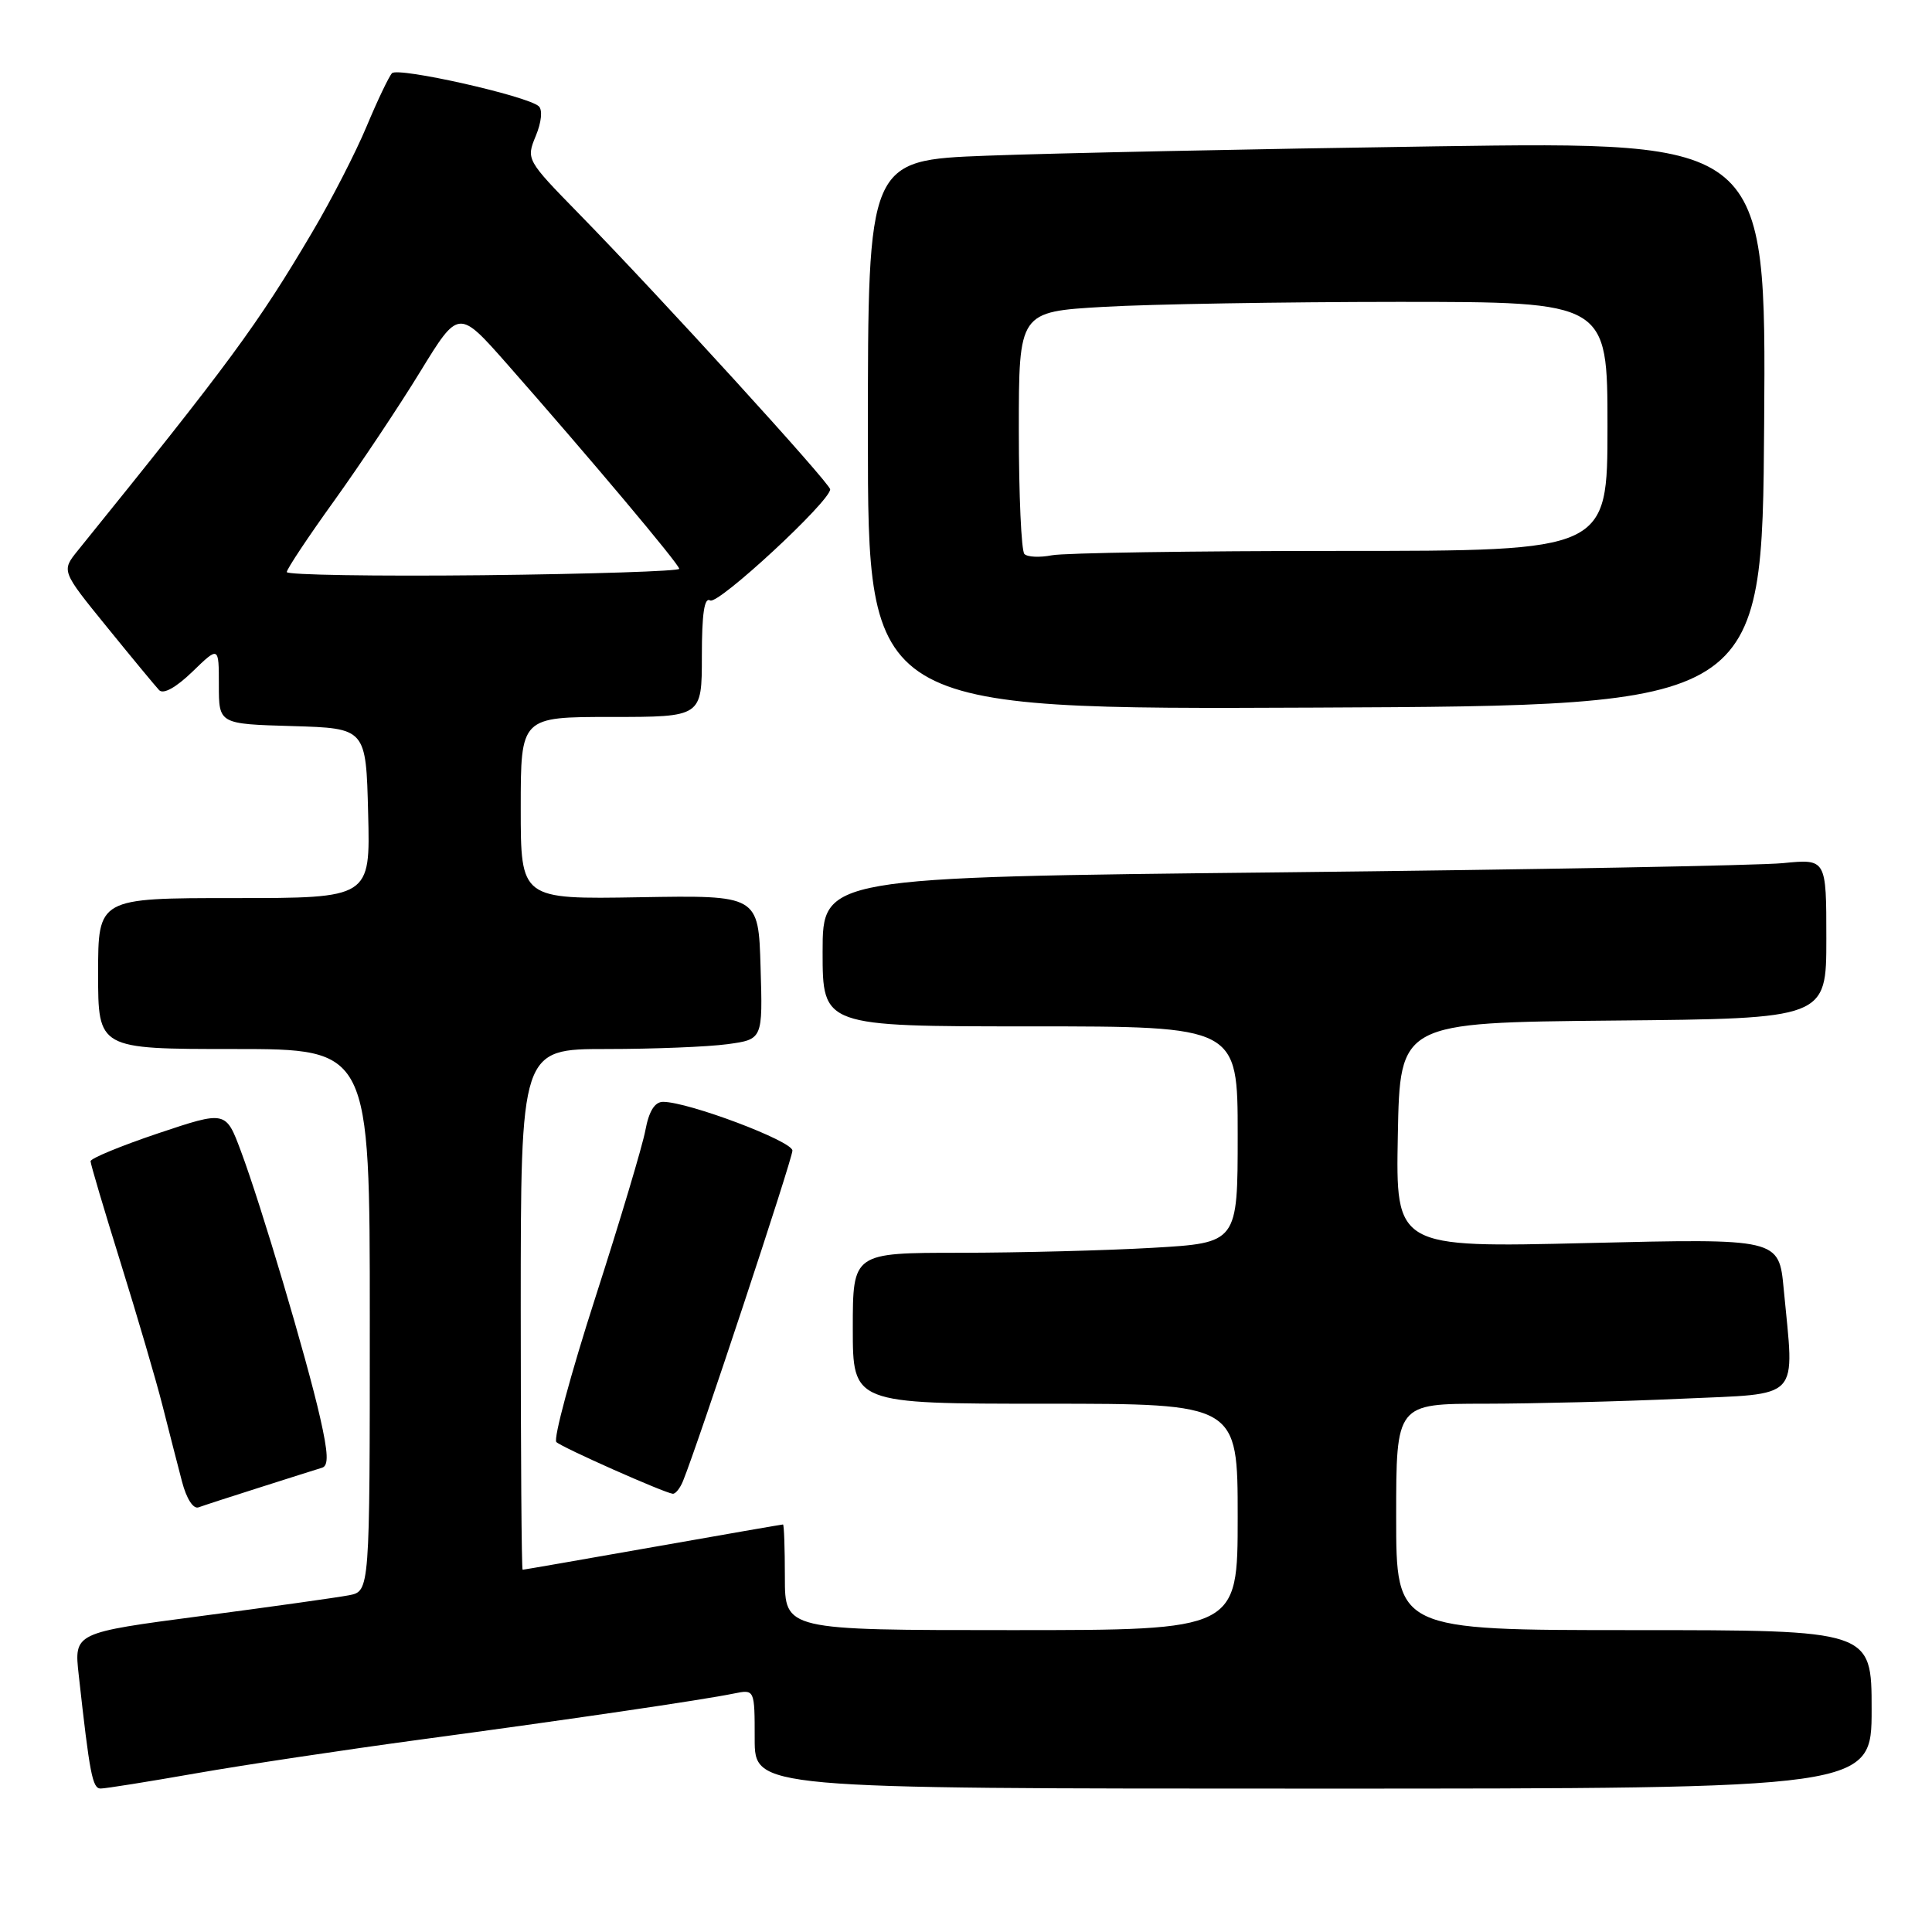 <?xml version="1.0" encoding="UTF-8" standalone="no"?>
<!DOCTYPE svg PUBLIC "-//W3C//DTD SVG 1.1//EN" "http://www.w3.org/Graphics/SVG/1.1/DTD/svg11.dtd" >
<svg xmlns="http://www.w3.org/2000/svg" xmlns:xlink="http://www.w3.org/1999/xlink" version="1.1" viewBox="0 0 256 256">
 <g >
 <path fill="currentColor"
d=" M 26.00 234.97 C 32.33 233.86 45.60 231.87 55.50 230.53 C 75.49 227.84 93.06 225.26 97.25 224.40 C 100.00 223.84 100.00 223.84 100.00 230.42 C 100.00 237.00 100.00 237.00 174.00 237.00 C 248.00 237.00 248.00 237.00 248.00 226.50 C 248.00 216.00 248.00 216.00 216.50 216.00 C 185.00 216.00 185.00 216.00 185.00 201.00 C 185.00 186.00 185.00 186.00 196.75 186.00 C 203.21 185.99 214.91 185.70 222.75 185.34 C 238.90 184.60 237.77 185.81 236.35 170.80 C 235.72 164.10 235.72 164.10 210.33 164.71 C 184.94 165.32 184.94 165.32 185.22 150.41 C 185.50 135.50 185.50 135.50 213.75 135.23 C 242.00 134.97 242.00 134.97 242.00 124.39 C 242.00 113.80 242.00 113.80 236.25 114.37 C 233.09 114.68 203.16 115.23 169.75 115.59 C 109.00 116.24 109.00 116.24 109.00 126.12 C 109.00 136.00 109.00 136.00 136.50 136.00 C 164.00 136.00 164.00 136.00 164.00 150.35 C 164.00 164.69 164.00 164.69 152.75 165.34 C 146.56 165.70 135.09 165.99 127.25 166.00 C 113.00 166.00 113.00 166.00 113.00 176.00 C 113.00 186.00 113.00 186.00 138.50 186.00 C 164.00 186.00 164.00 186.00 164.00 201.00 C 164.00 216.00 164.00 216.00 134.00 216.00 C 104.00 216.00 104.00 216.00 104.00 209.00 C 104.00 205.15 103.89 202.00 103.75 202.00 C 103.61 202.00 95.85 203.35 86.50 205.00 C 77.15 206.65 69.39 208.00 69.25 208.00 C 69.11 208.00 69.00 192.47 69.00 173.50 C 69.00 139.00 69.00 139.00 80.36 139.00 C 86.61 139.00 93.82 138.71 96.39 138.36 C 101.07 137.72 101.07 137.72 100.78 128.17 C 100.50 118.62 100.50 118.62 84.75 118.89 C 69.00 119.16 69.00 119.16 69.00 107.08 C 69.00 95.00 69.00 95.00 81.00 95.00 C 93.00 95.00 93.00 95.00 93.00 86.94 C 93.00 81.32 93.33 79.09 94.10 79.56 C 95.13 80.20 110.00 66.43 110.00 64.84 C 110.00 64.05 87.43 39.28 76.71 28.32 C 69.76 21.21 69.71 21.12 70.99 18.02 C 71.75 16.20 71.91 14.55 71.39 14.08 C 69.88 12.71 52.74 8.86 51.94 9.70 C 51.53 10.14 50.02 13.30 48.59 16.72 C 47.16 20.15 43.93 26.45 41.40 30.72 C 34.15 43.01 30.39 48.11 10.31 72.95 C 8.13 75.65 8.13 75.65 14.16 83.07 C 17.48 87.16 20.60 90.93 21.09 91.45 C 21.65 92.03 23.33 91.10 25.50 89.00 C 29.00 85.61 29.00 85.61 29.00 90.77 C 29.00 95.93 29.00 95.93 38.75 96.21 C 48.50 96.50 48.50 96.50 48.78 107.75 C 49.07 119.00 49.07 119.00 31.03 119.00 C 13.00 119.00 13.00 119.00 13.00 129.00 C 13.00 139.00 13.00 139.00 31.00 139.00 C 49.00 139.00 49.00 139.00 49.00 174.92 C 49.00 210.84 49.00 210.84 46.25 211.38 C 44.74 211.67 35.92 212.91 26.66 214.13 C 9.81 216.35 9.81 216.35 10.43 221.93 C 11.89 235.12 12.25 237.00 13.34 236.99 C 13.98 236.99 19.68 236.08 26.00 234.97 Z  M 34.50 197.07 C 38.35 195.84 42.03 194.68 42.68 194.48 C 43.56 194.21 43.49 192.55 42.41 187.81 C 40.62 179.93 34.59 159.66 31.92 152.53 C 29.92 147.17 29.92 147.17 20.96 150.17 C 16.03 151.83 12.00 153.49 12.00 153.87 C 12.00 154.25 13.80 160.31 15.99 167.34 C 18.18 174.38 20.69 182.91 21.55 186.32 C 22.41 189.72 23.57 194.23 24.12 196.33 C 24.71 198.59 25.61 199.99 26.31 199.73 C 26.96 199.49 30.65 198.29 34.50 197.07 Z  M 90.50 196.25 C 92.47 191.43 105.00 153.58 105.00 152.46 C 105.00 151.20 91.20 146.00 87.86 146.00 C 86.76 146.00 85.99 147.23 85.52 149.75 C 85.14 151.81 82.15 161.79 78.89 171.92 C 75.62 182.06 73.30 190.68 73.72 191.08 C 74.51 191.82 87.96 197.79 89.14 197.93 C 89.50 197.97 90.11 197.21 90.50 196.25 Z  M 233.76 56.13 C 234.02 18.76 234.02 18.76 190.26 19.39 C 166.19 19.74 139.41 20.30 130.75 20.63 C 115.00 21.23 115.00 21.23 115.00 57.62 C 115.00 94.02 115.00 94.02 174.25 93.76 C 233.50 93.50 233.50 93.50 233.76 56.13 Z  M 38.00 75.80 C 38.00 75.41 40.84 71.13 44.32 66.30 C 47.79 61.46 52.91 53.78 55.70 49.22 C 60.77 40.95 60.77 40.95 67.18 48.22 C 78.09 60.61 90.00 74.77 90.00 75.37 C 90.00 75.68 78.30 76.06 64.00 76.22 C 49.70 76.37 38.00 76.18 38.00 75.80 Z  M 135.74 73.41 C 135.33 73.00 135.00 65.61 135.00 56.99 C 135.00 41.31 135.00 41.31 146.25 40.66 C 152.44 40.30 169.99 40.01 185.25 40.00 C 213.00 40.00 213.00 40.00 213.00 56.50 C 213.00 73.00 213.00 73.00 177.62 73.00 C 158.17 73.00 140.95 73.26 139.37 73.58 C 137.78 73.89 136.15 73.82 135.74 73.41 Z "/>
</g>
</svg>